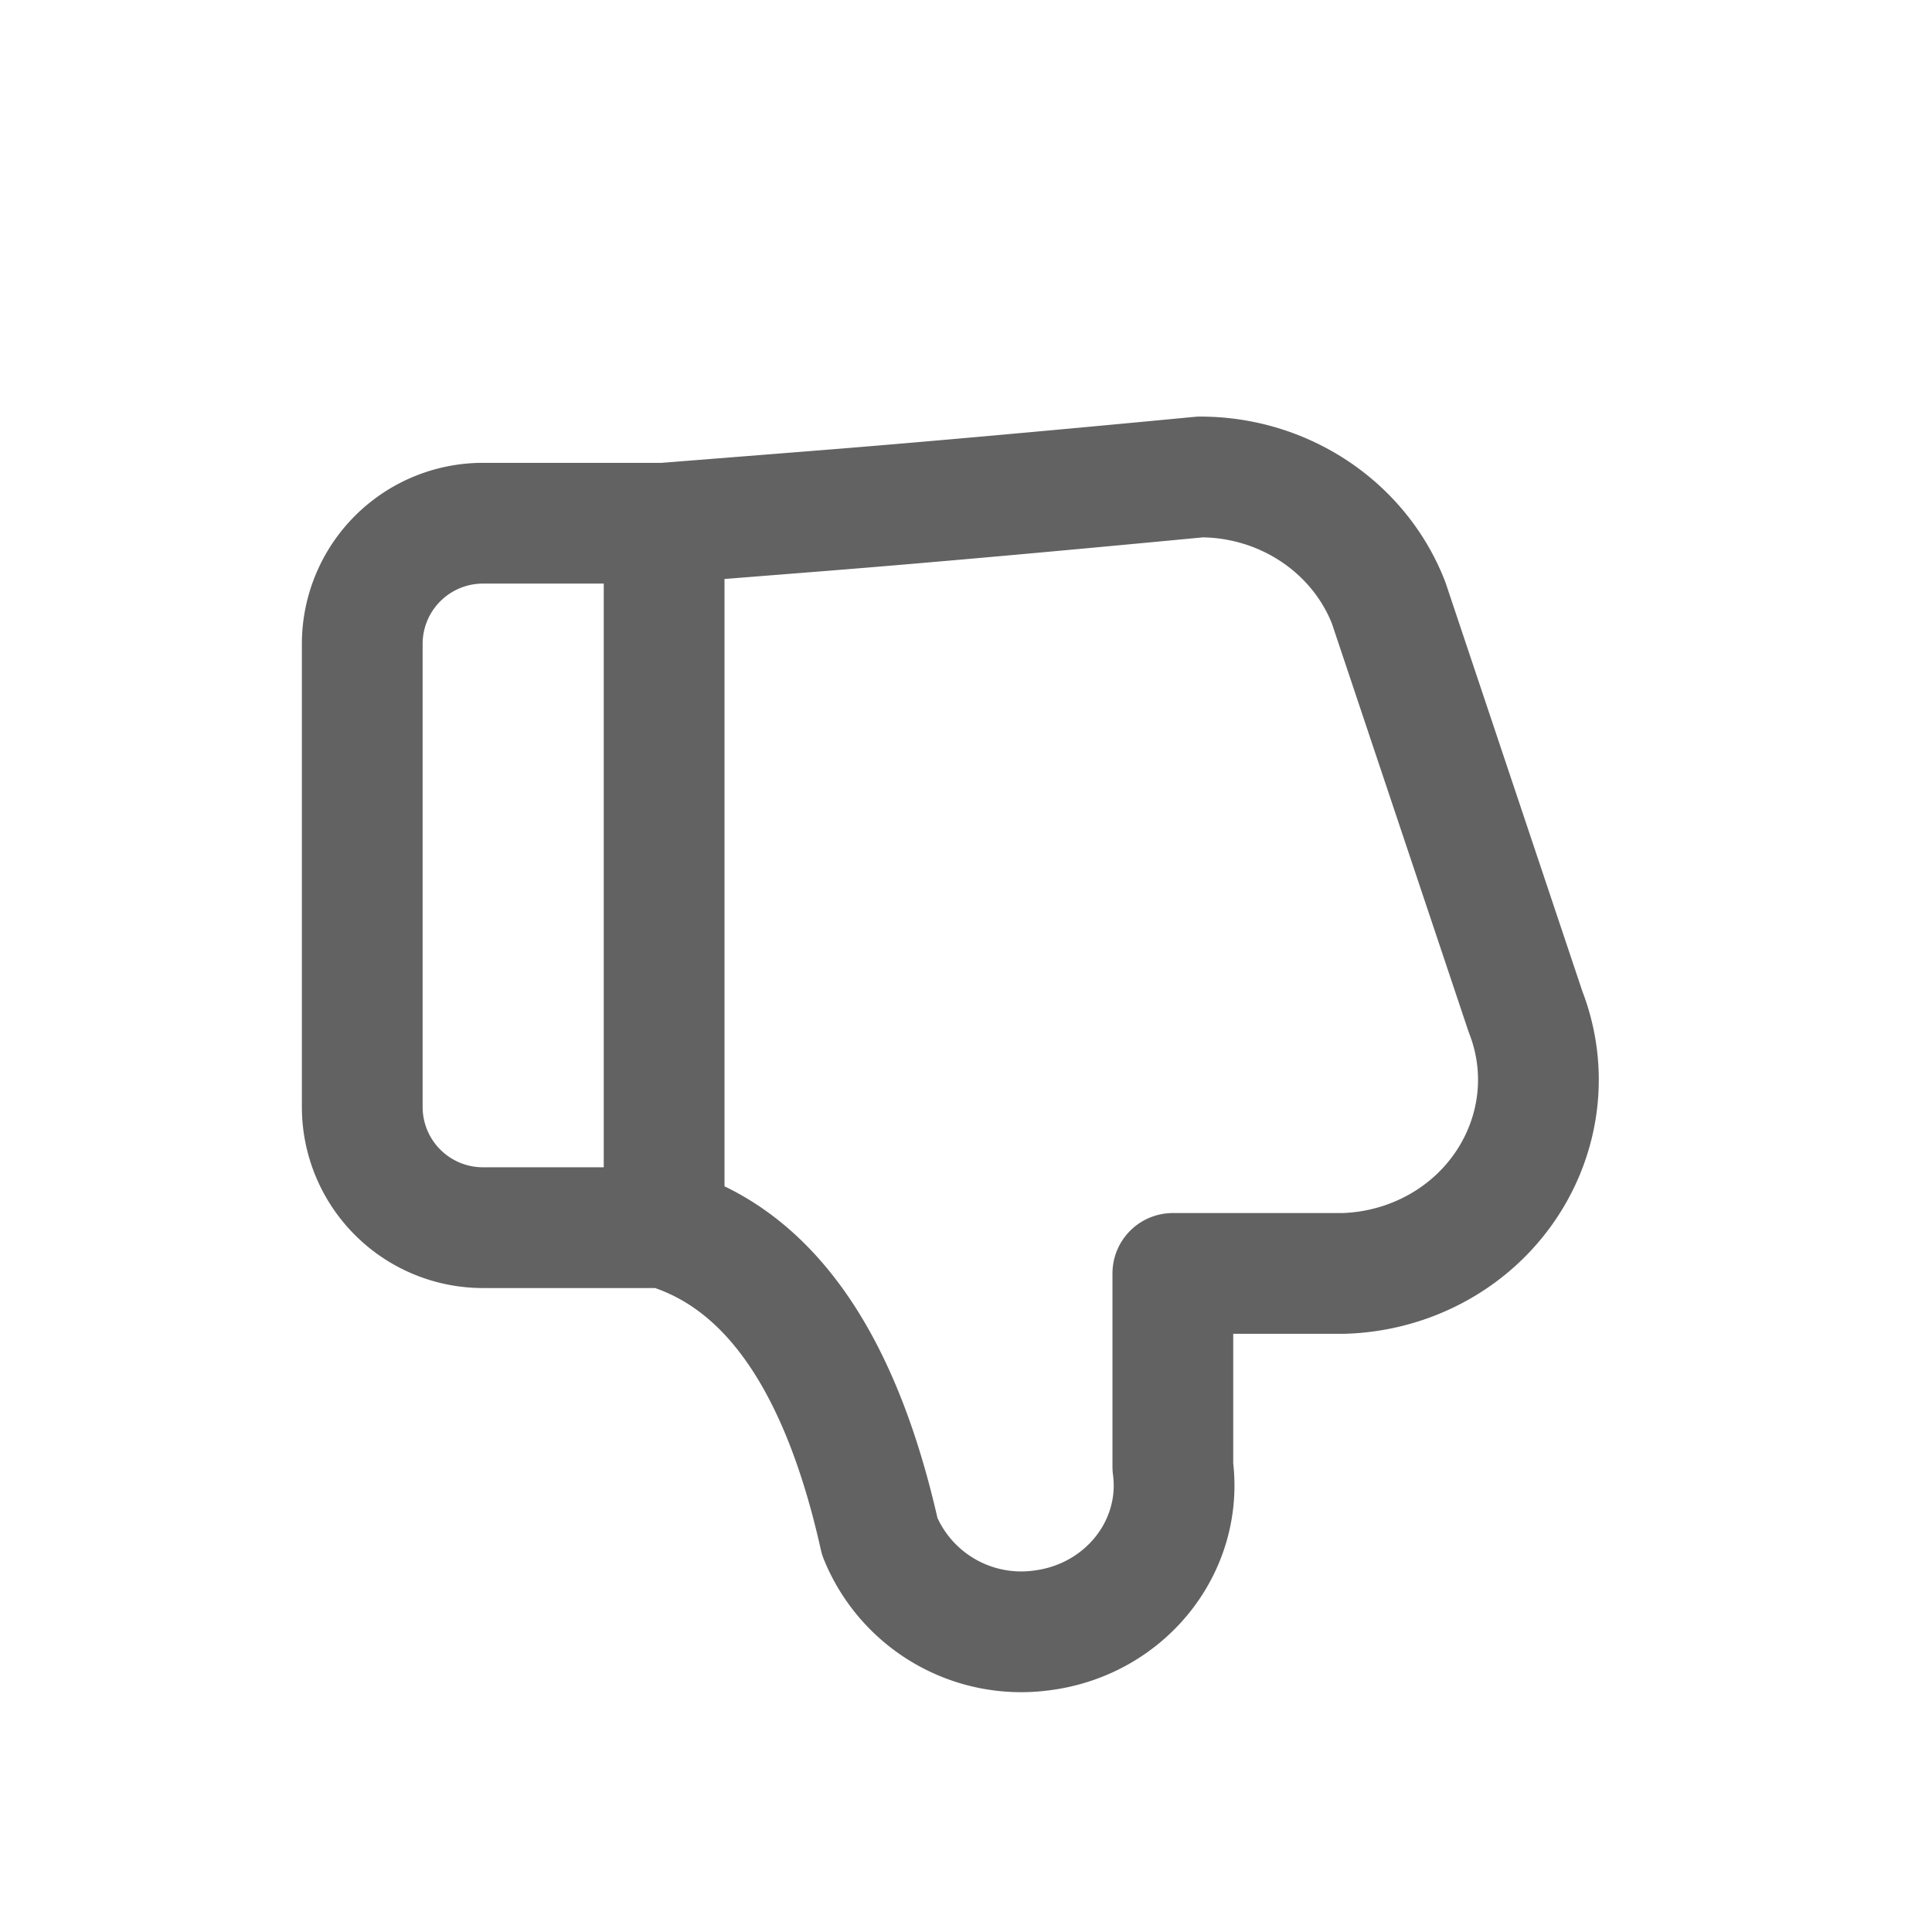 <svg xmlns="http://www.w3.org/2000/svg" width="16" height="16" viewBox="0 0 16 16"><title>ic_dontagree_small</title><g fill="none" fill-rule="evenodd" stroke="#626262" stroke-linejoin="round"><path d="M5.5 4.333l1.3-.103c.782-.062 1.829-.155 3.14-.28.695 0 1.316.416 1.56 1.042l1.134 3.387c.323.83-.114 1.755-.975 2.066a1.723 1.723 0 01-.535.101H9.713v1.602c.088.664-.4 1.27-1.09 1.355a1.264 1.264 0 01-1.337-.777c-.324-1.453-.92-2.306-1.786-2.56V4.334zM4 10.167h1.5V4.333H4a1 1 0 00-1 1v3.834a1 1 0 001 1z"/></g></svg>